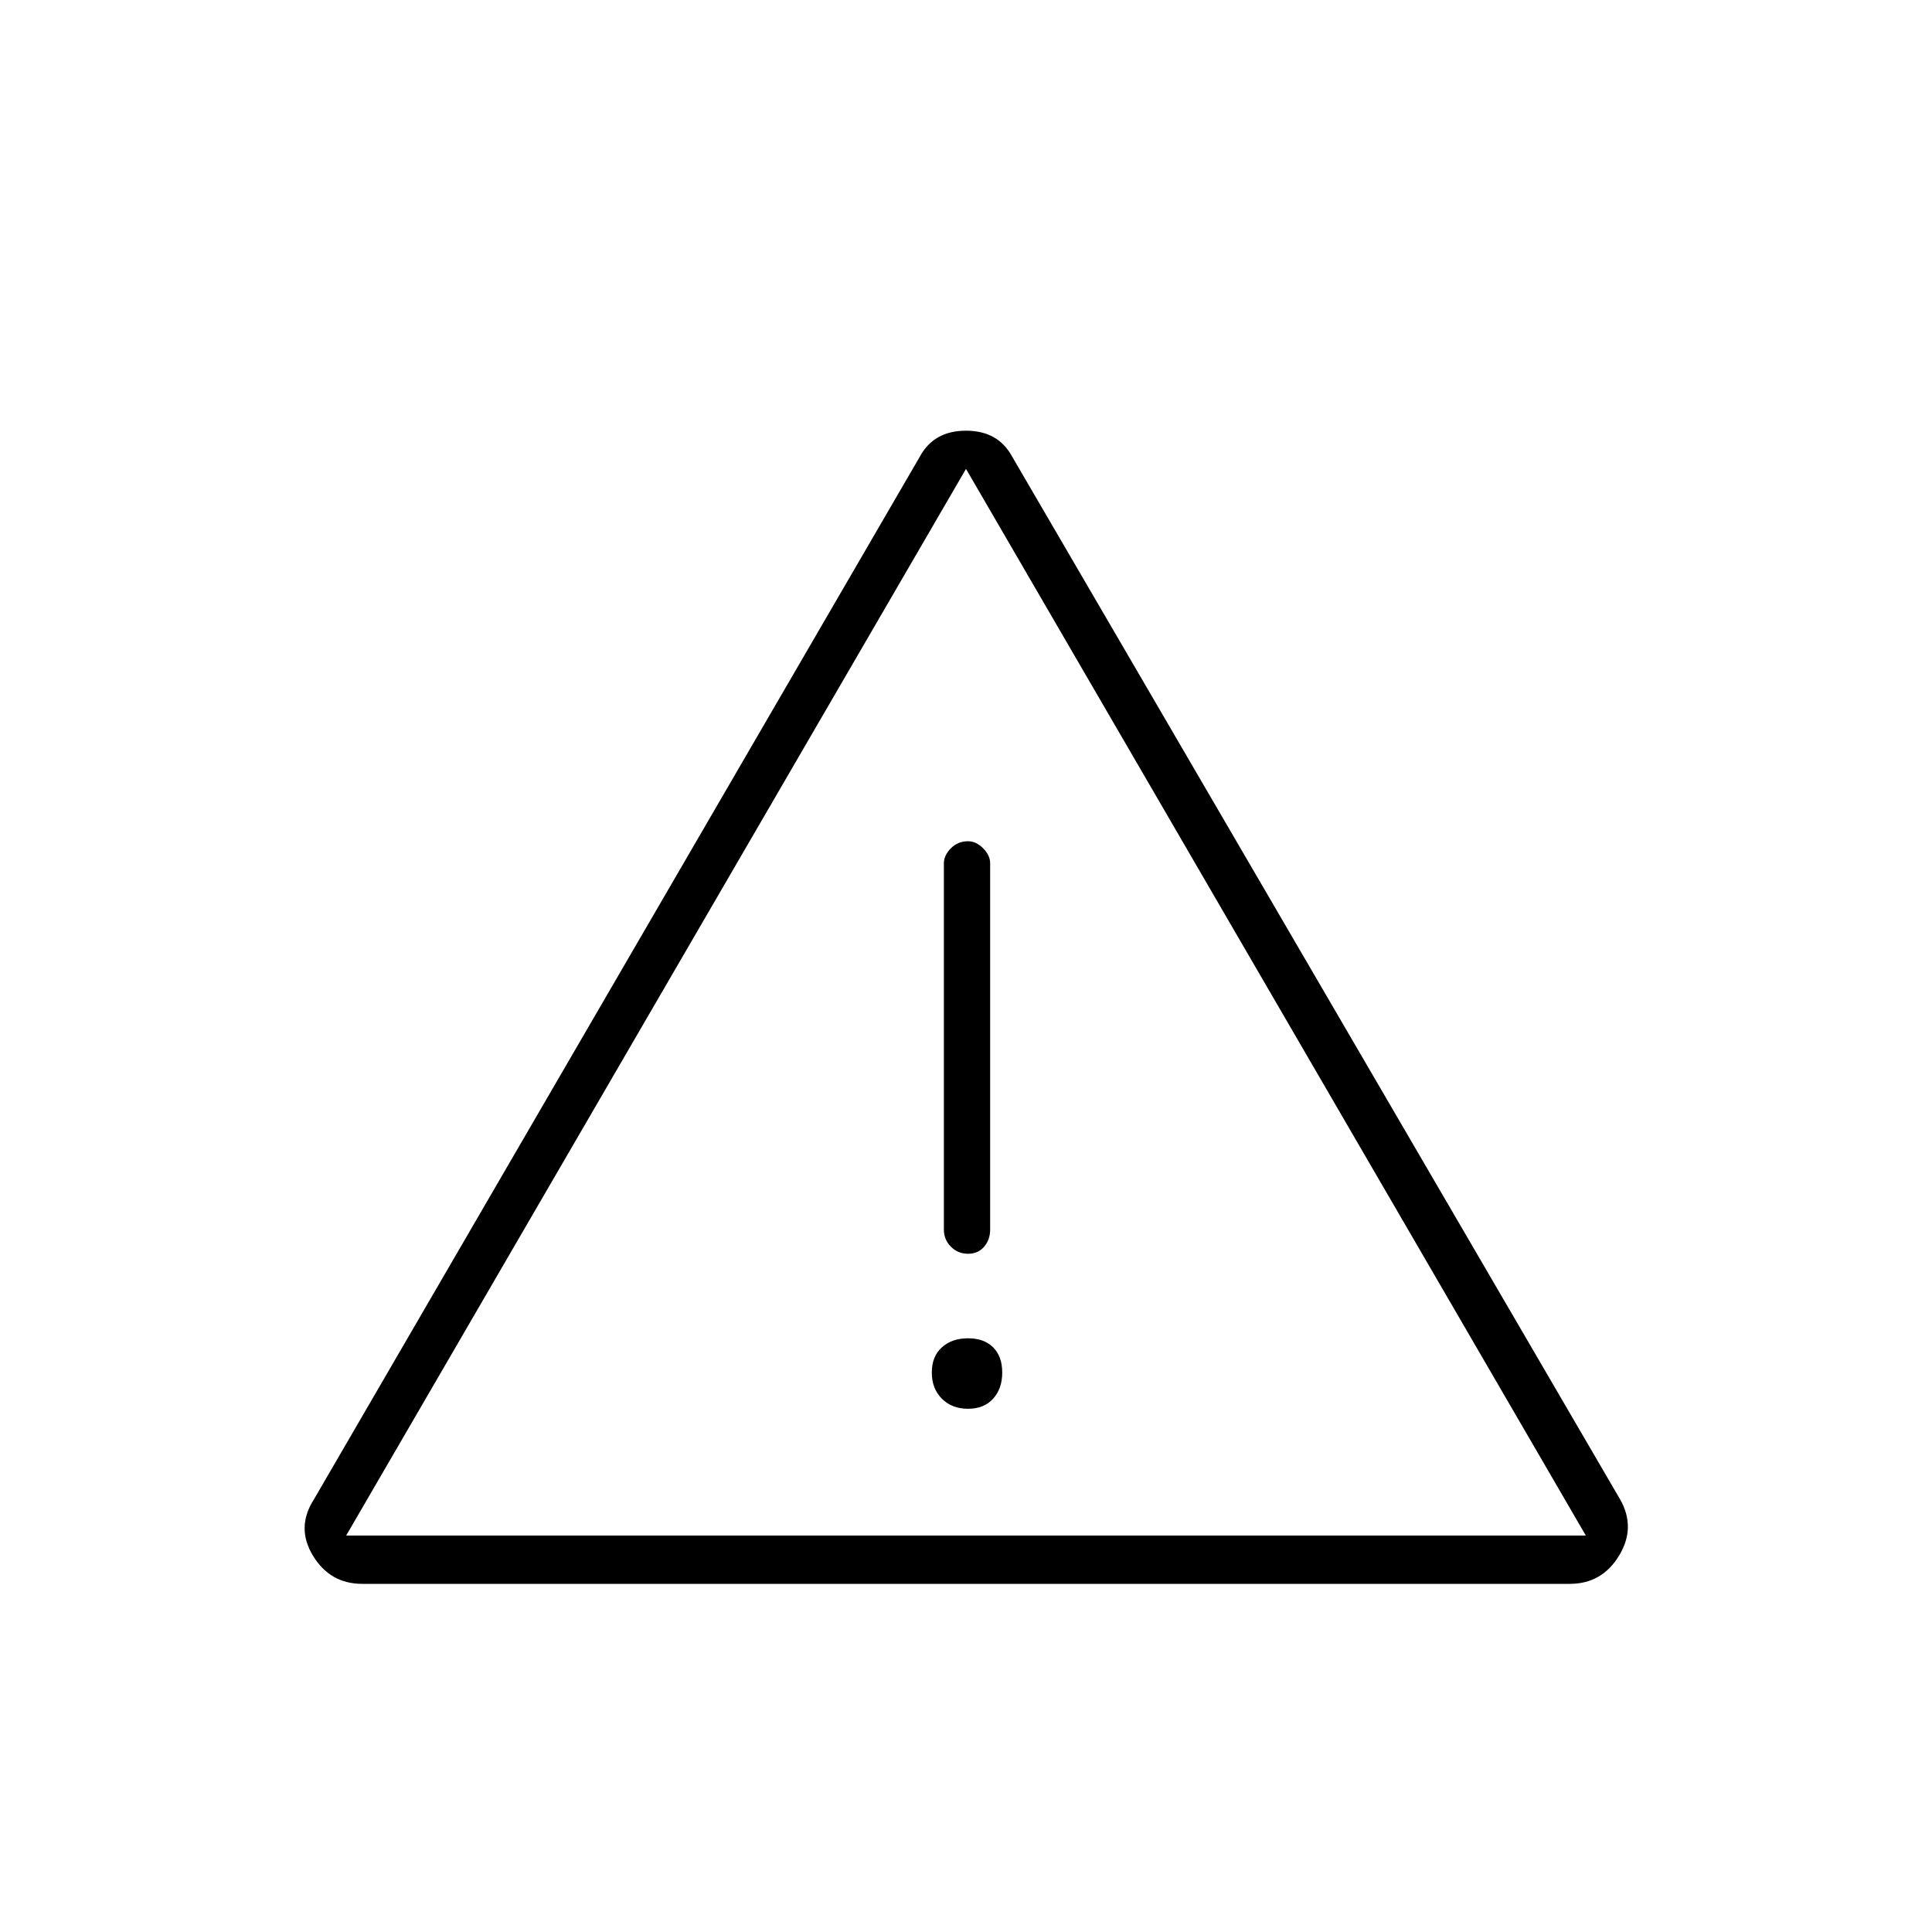 <svg xmlns="http://www.w3.org/2000/svg" height="40" width="40"><path d="M20 20.75ZM7.5 32.792q-.667 0-1.021-.584-.354-.583.021-1.166L19.042 9.458q.291-.541.958-.541t.958.541l12.584 21.584q.333.583-.021 1.166-.354.584-1.021.584Zm12.542-15.375q-.209 0-.354.145-.146.146-.146.313v7.583q0 .209.146.354.145.146.354.146.208 0 .333-.146.125-.145.125-.354v-7.583q0-.167-.146-.313-.146-.145-.312-.145Zm0 11.75q.333 0 .52-.209.188-.208.188-.541 0-.334-.188-.521-.187-.188-.52-.188-.334 0-.542.188-.208.187-.208.521 0 .333.208.541.208.209.542.209ZM7.167 31.792h25.666L20 9.708Z"/></svg>